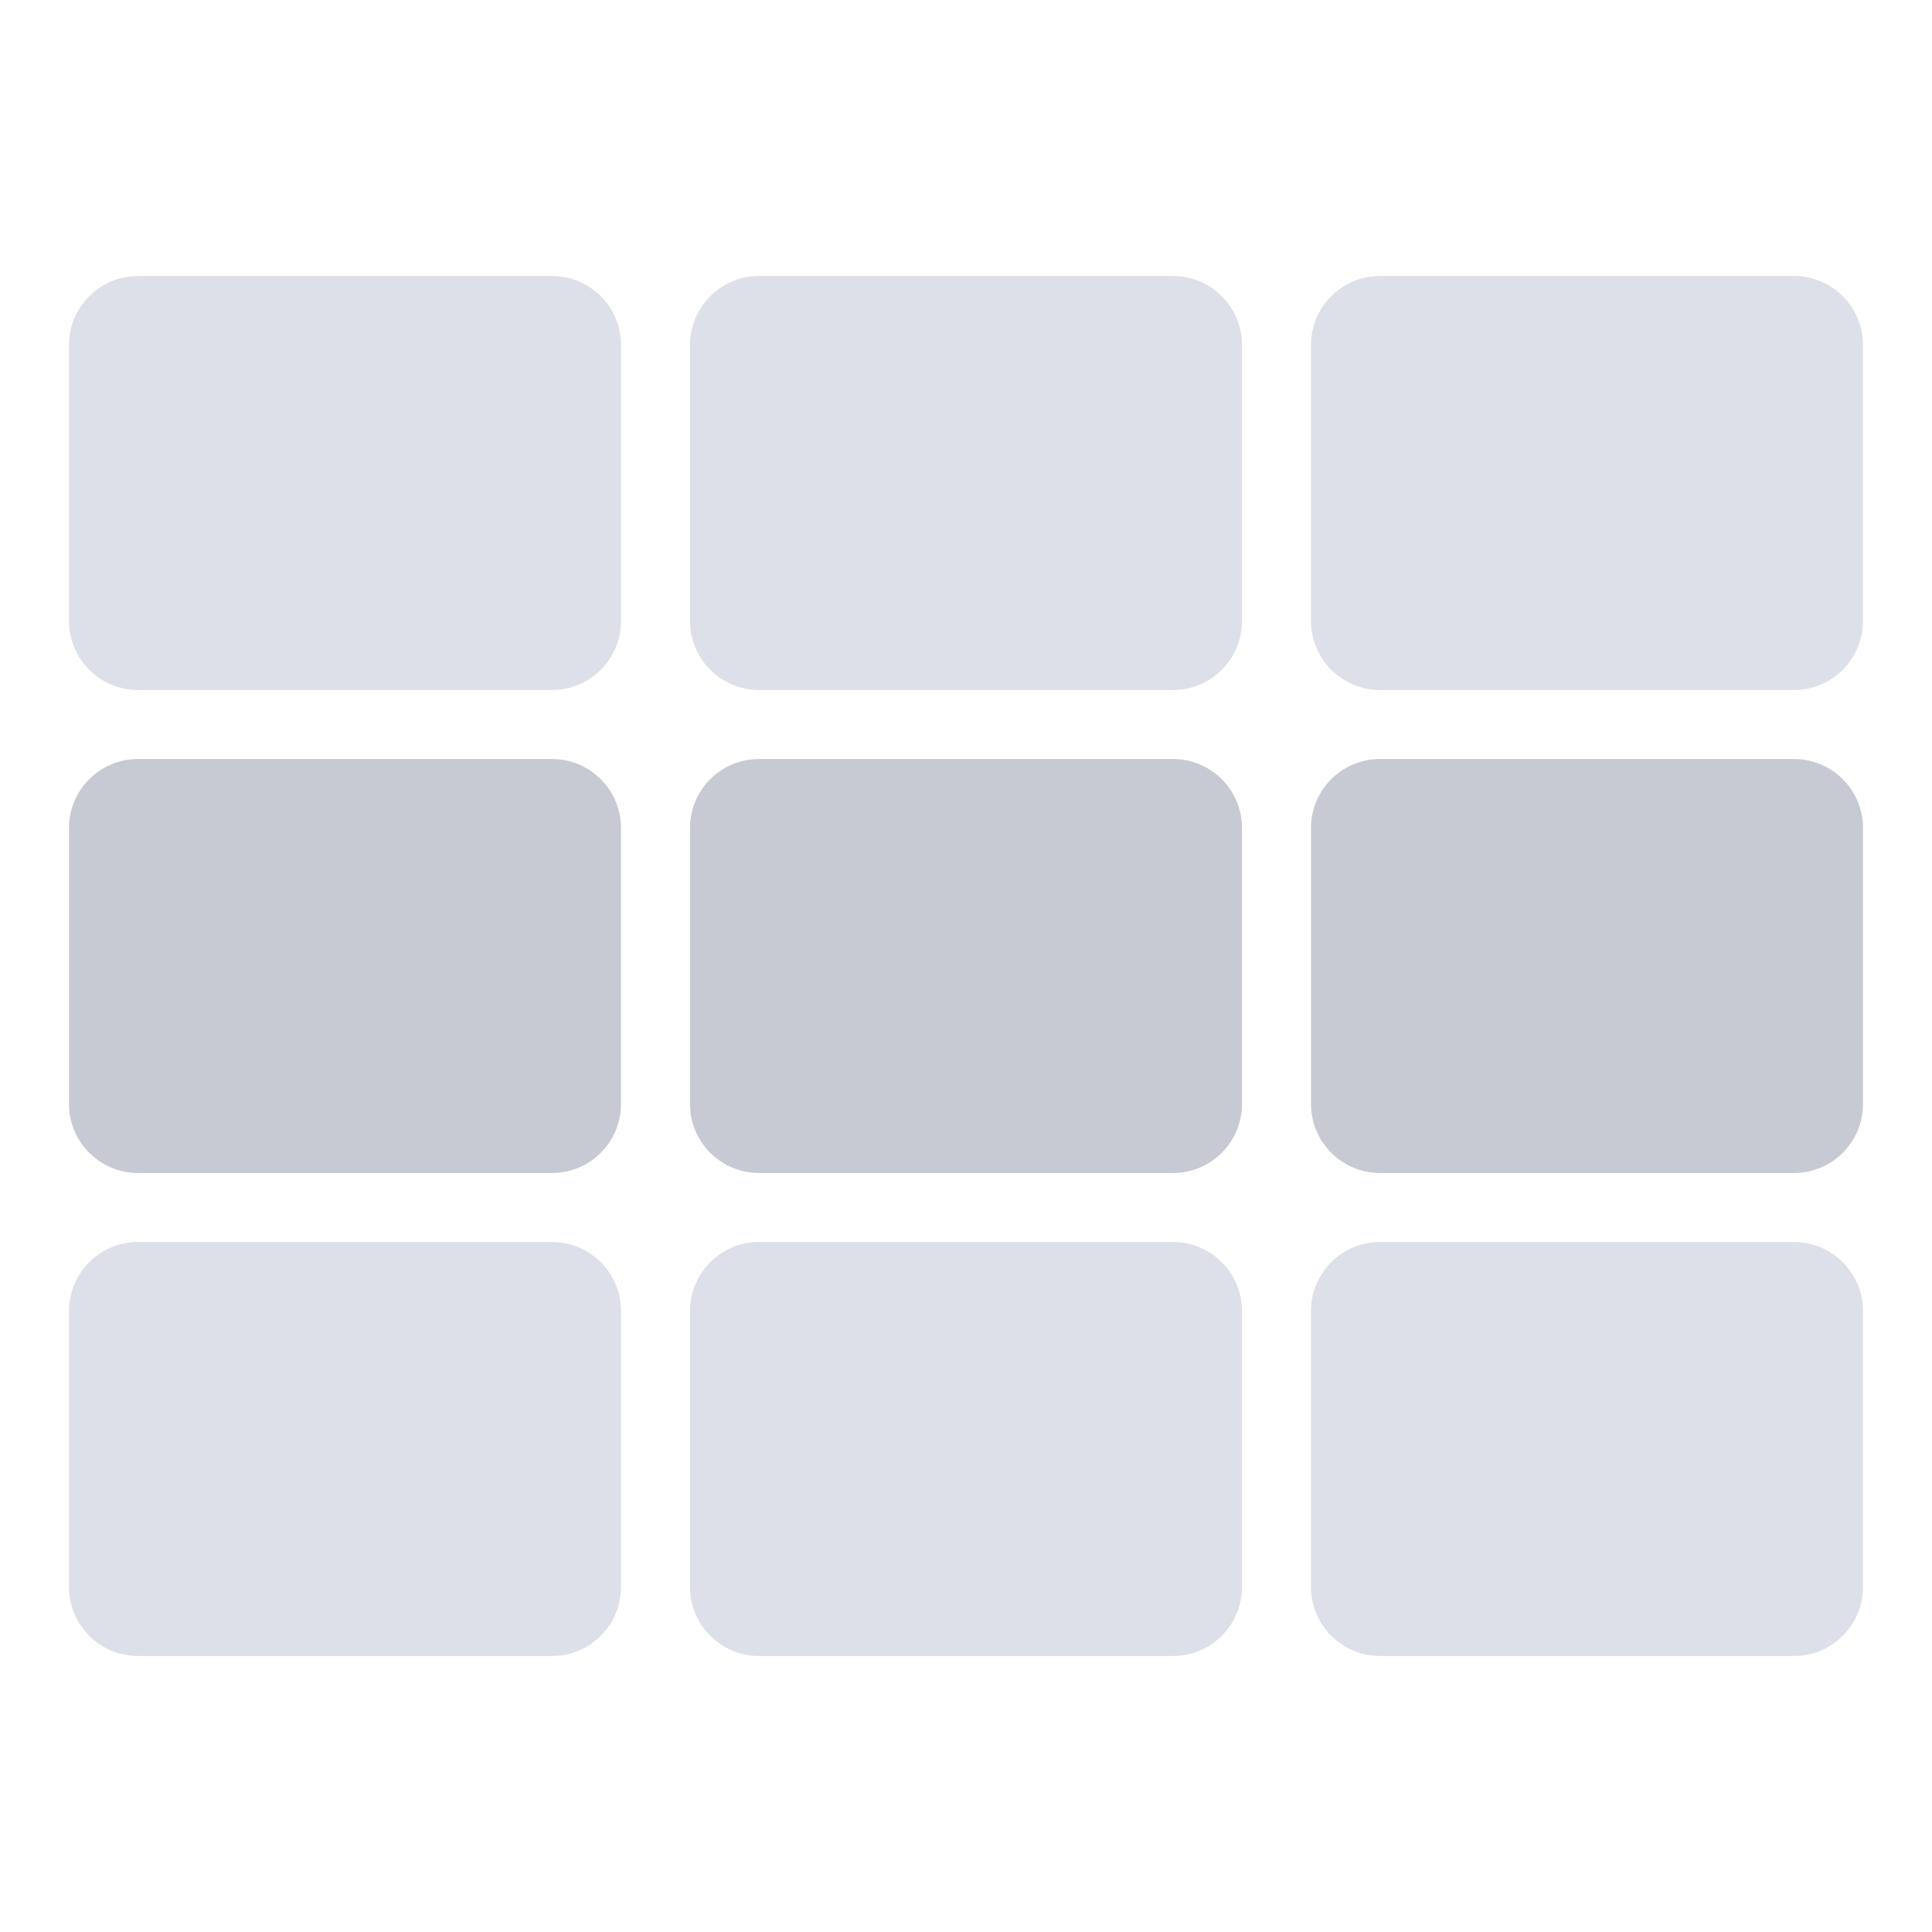 <?xml version="1.0" encoding="UTF-8" standalone="no"?>
<svg width="28px" height="28px" viewBox="0 0 28 28" version="1.1" xmlns="http://www.w3.org/2000/svg" xmlns:xlink="http://www.w3.org/1999/xlink" xmlns:sketch="http://www.bohemiancoding.com/sketch/ns">
    <!-- Generator: Sketch 3.3.2 (12043) - http://www.bohemiancoding.com/sketch -->
    <title>data-grid</title>
    <desc>Created with Sketch.</desc>
    <defs></defs>
    <g id="Page-1" stroke="none" stroke-width="1" fill="none" fill-rule="evenodd" sketch:type="MSPage">
        <g id="data-grid" sketch:type="MSArtboardGroup">
            <g id="Imported-Layers" sketch:type="MSLayerGroup" transform="translate(1, 4)">
                <path d="M9,15 L9,19 C9,19.552 9.448,20 10,20 L16,20 C16.552,20 17,19.552 17,19 L17,15 C17,14.448 16.552,14 16,14 L10,14 C9.448,14 9,14.448 9,15" id="Fill-1" fill="#DDE0E8" sketch:type="MSShapeGroup"></path>
                <path d="M0,15 L0,19 C0,19.552 0.448,20 1,20 L7,20 C7.552,20 8,19.552 8,19 L8,15 C8,14.448 7.552,14 7,14 L1,14 C0.448,14 0,14.448 0,15" id="Fill-2" fill="#DDE0E8" sketch:type="MSShapeGroup"></path>
                <path d="M18,15 L18,19 C18,19.552 18.448,20 19,20 L25,20 C25.552,20 26,19.552 26,19 L26,15 C26,14.448 25.552,14 25,14 L19,14 C18.448,14 18,14.448 18,15" id="Fill-3" fill="#DDE0E8" sketch:type="MSShapeGroup"></path>
                <path d="M7,7 L1,7 C0.448,7 0,7.448 0,8 L0,12 C0,12.552 0.448,13 1,13 L7,13 C7.552,13 8,12.552 8,12 L8,8 C8,7.448 7.552,7 7,7" id="Fill-4" fill="#C7CAD3" sketch:type="MSShapeGroup"></path>
                <path d="M7,0 L1,0 C0.448,0 0,0.448 0,1 L0,5 C0,5.552 0.448,6 1,6 L7,6 C7.552,6 8,5.552 8,5 L8,1 C8,0.448 7.552,0 7,0" id="Fill-5" fill="#DDE0E8" sketch:type="MSShapeGroup"></path>
                <path d="M10,6 L16,6 C16.552,6 17,5.552 17,5 L17,1 C17,0.448 16.552,0 16,0 L10,0 C9.448,0 9,0.448 9,1 L9,5 C9,5.552 9.448,6 10,6" id="Fill-6" fill="#DDE0E8" sketch:type="MSShapeGroup"></path>
                <path d="M19,6 L25,6 C25.552,6 26,5.552 26,5 L26,1 C26,0.448 25.552,0 25,0 L19,0 C18.448,0 18,0.448 18,1 L18,5 C18,5.552 18.448,6 19,6" id="Fill-7" fill="#DDE0E8" sketch:type="MSShapeGroup"></path>
                <path d="M10,13 L16,13 C16.552,13 17,12.552 17,12 L17,8 C17,7.448 16.552,7 16,7 L10,7 C9.448,7 9,7.448 9,8 L9,12 C9,12.552 9.448,13 10,13" id="Fill-8" fill="#C7CAD3" sketch:type="MSShapeGroup"></path>
                <path d="M19,13 L25,13 C25.552,13 26,12.552 26,12 L26,8 C26,7.448 25.552,7 25,7 L19,7 C18.448,7 18,7.448 18,8 L18,12 C18,12.552 18.448,13 19,13" id="Fill-9" fill="#C7CAD3" sketch:type="MSShapeGroup"></path>
            </g>
        </g>
    </g>
</svg>